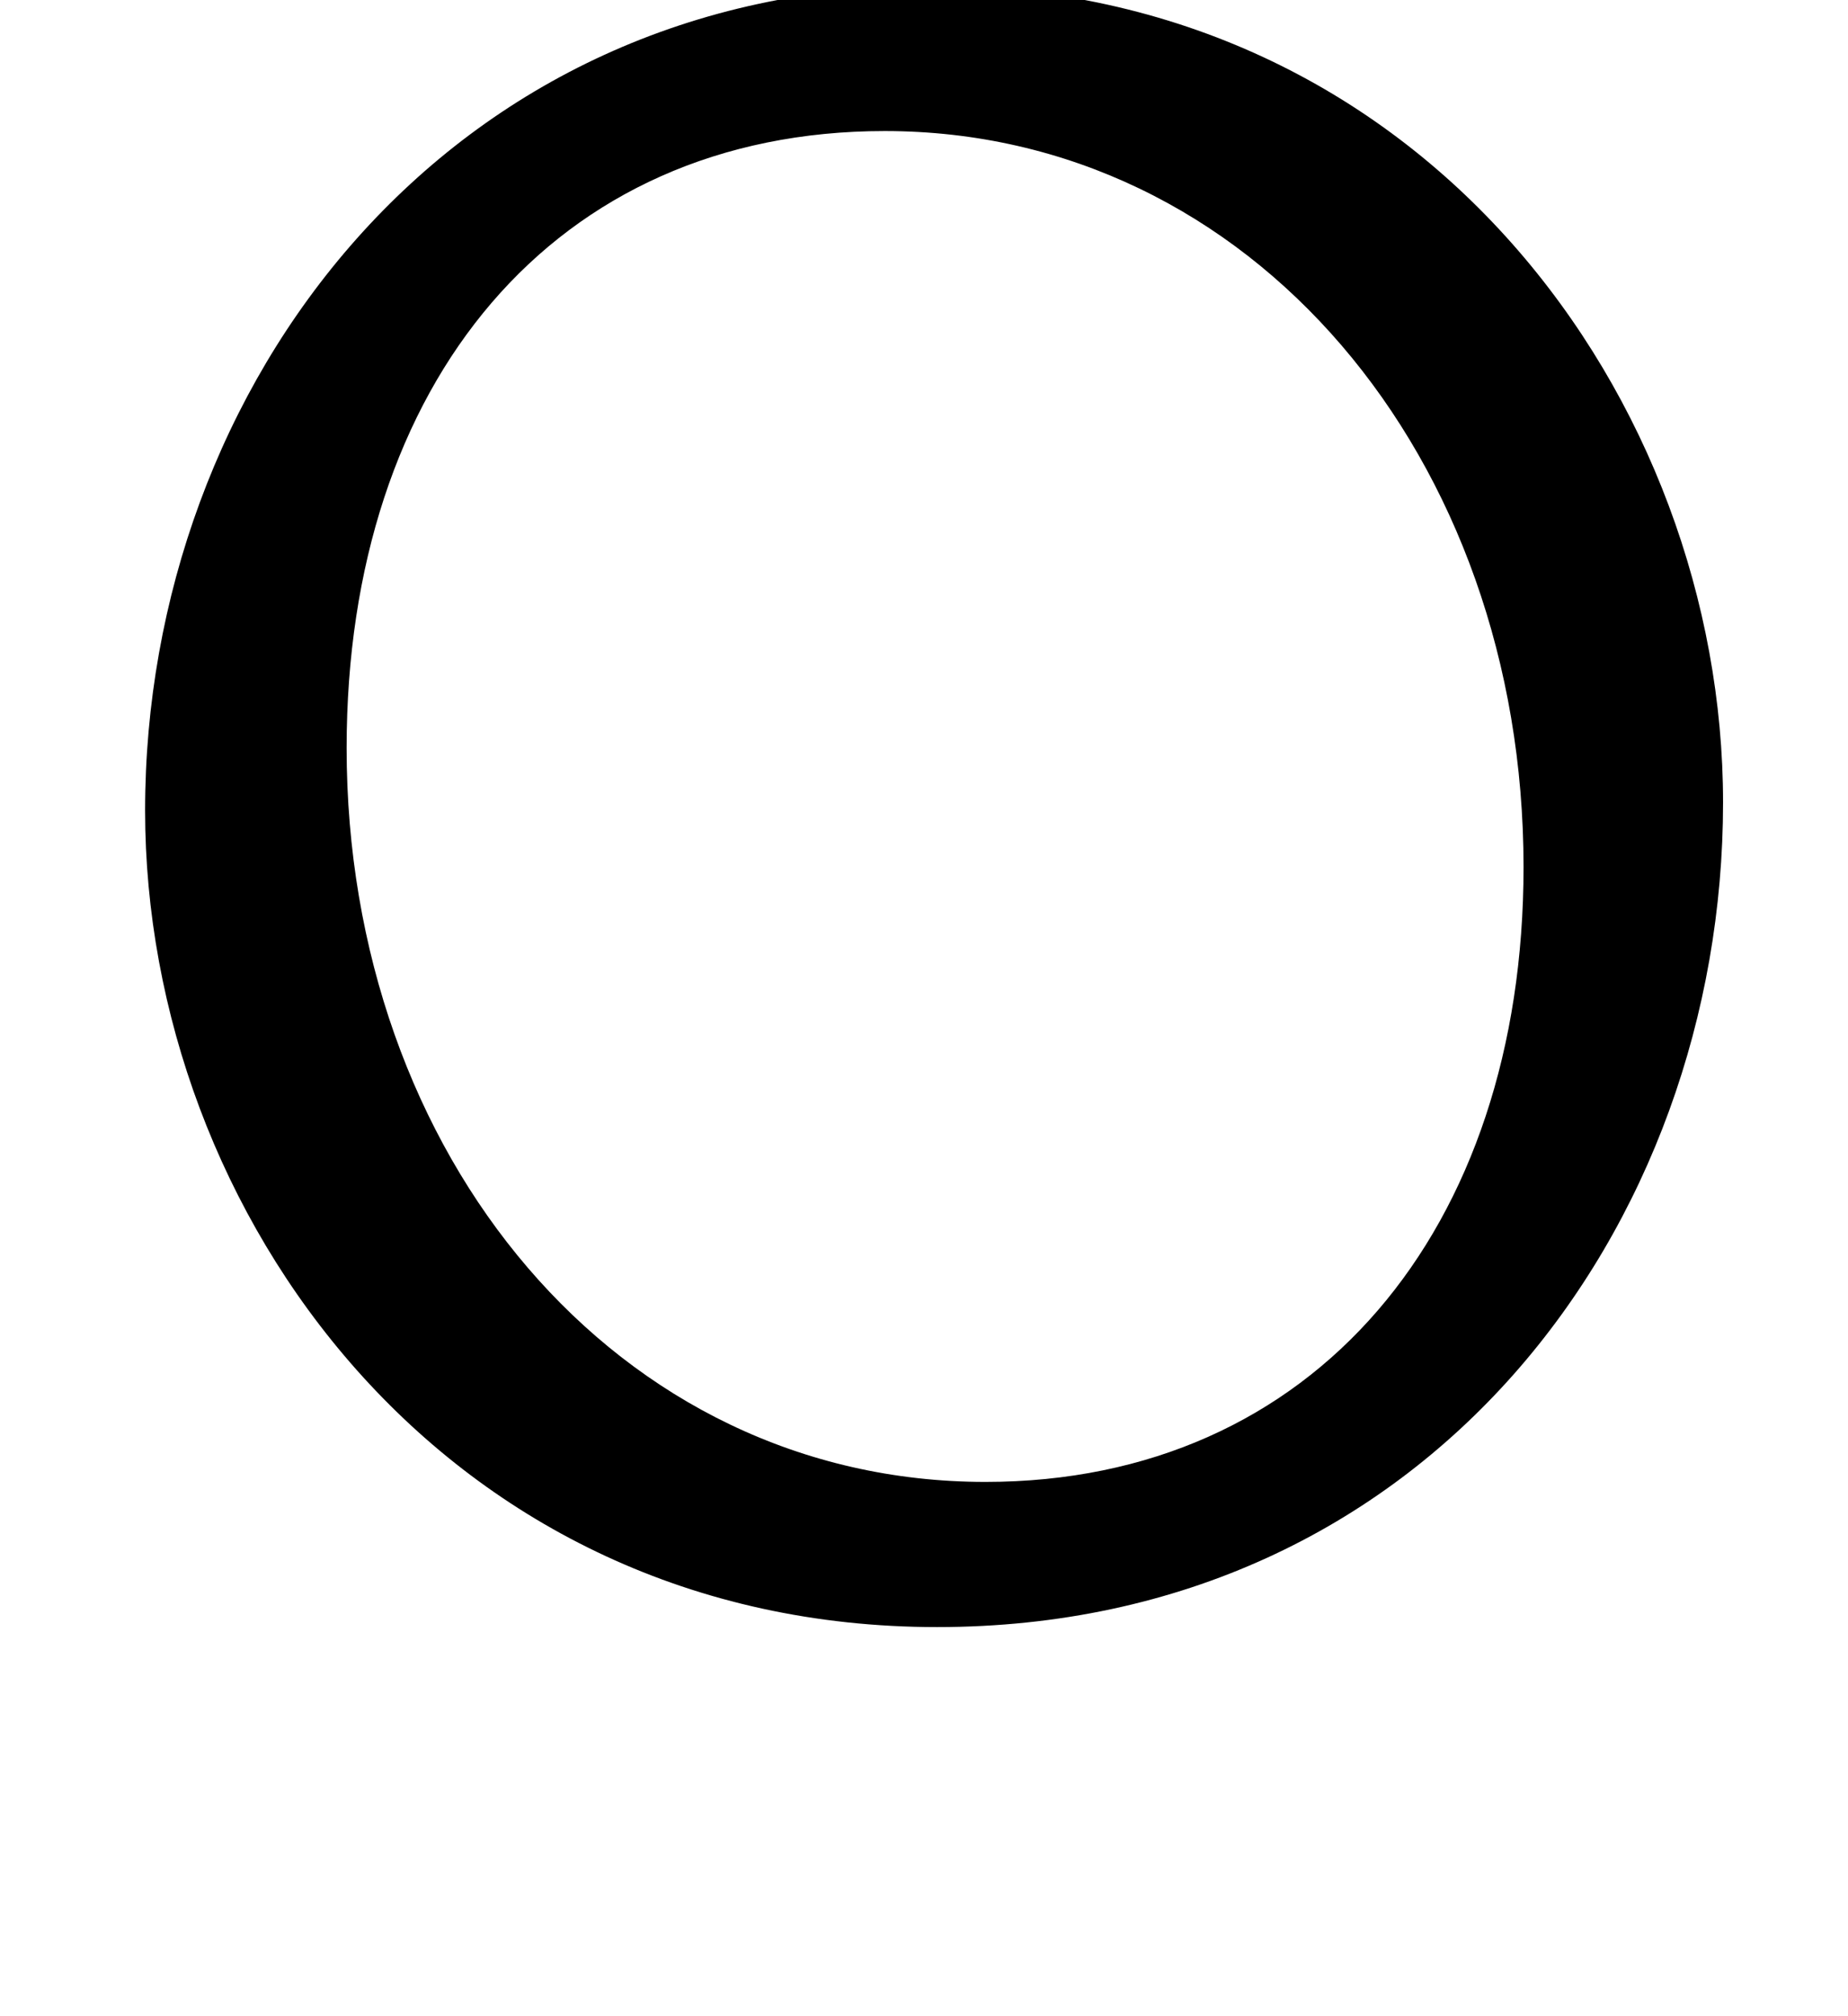 <?xml version="1.0" standalone="no"?>
<!DOCTYPE svg PUBLIC "-//W3C//DTD SVG 1.1//EN" "http://www.w3.org/Graphics/SVG/1.1/DTD/svg11.dtd" >
<svg xmlns="http://www.w3.org/2000/svg" xmlns:xlink="http://www.w3.org/1999/xlink" version="1.1" viewBox="-10 0 917 1000">
  <g transform="matrix(1 0 0 -1 0 800)">
   <path fill="currentColor"
d="M455 -7c243 0 390 198 390 409c0 199 -148 405 -393 405c-240 0 -390 -198 -390 -409c0 -200 149 -405 393 -405zM429 735c182 0 317 -162 317 -365c0 -180 -104 -305 -267 -305c-183 0 -317 162 -317 364c0 181 103 306 267 306z" />
  </g>

</svg>
